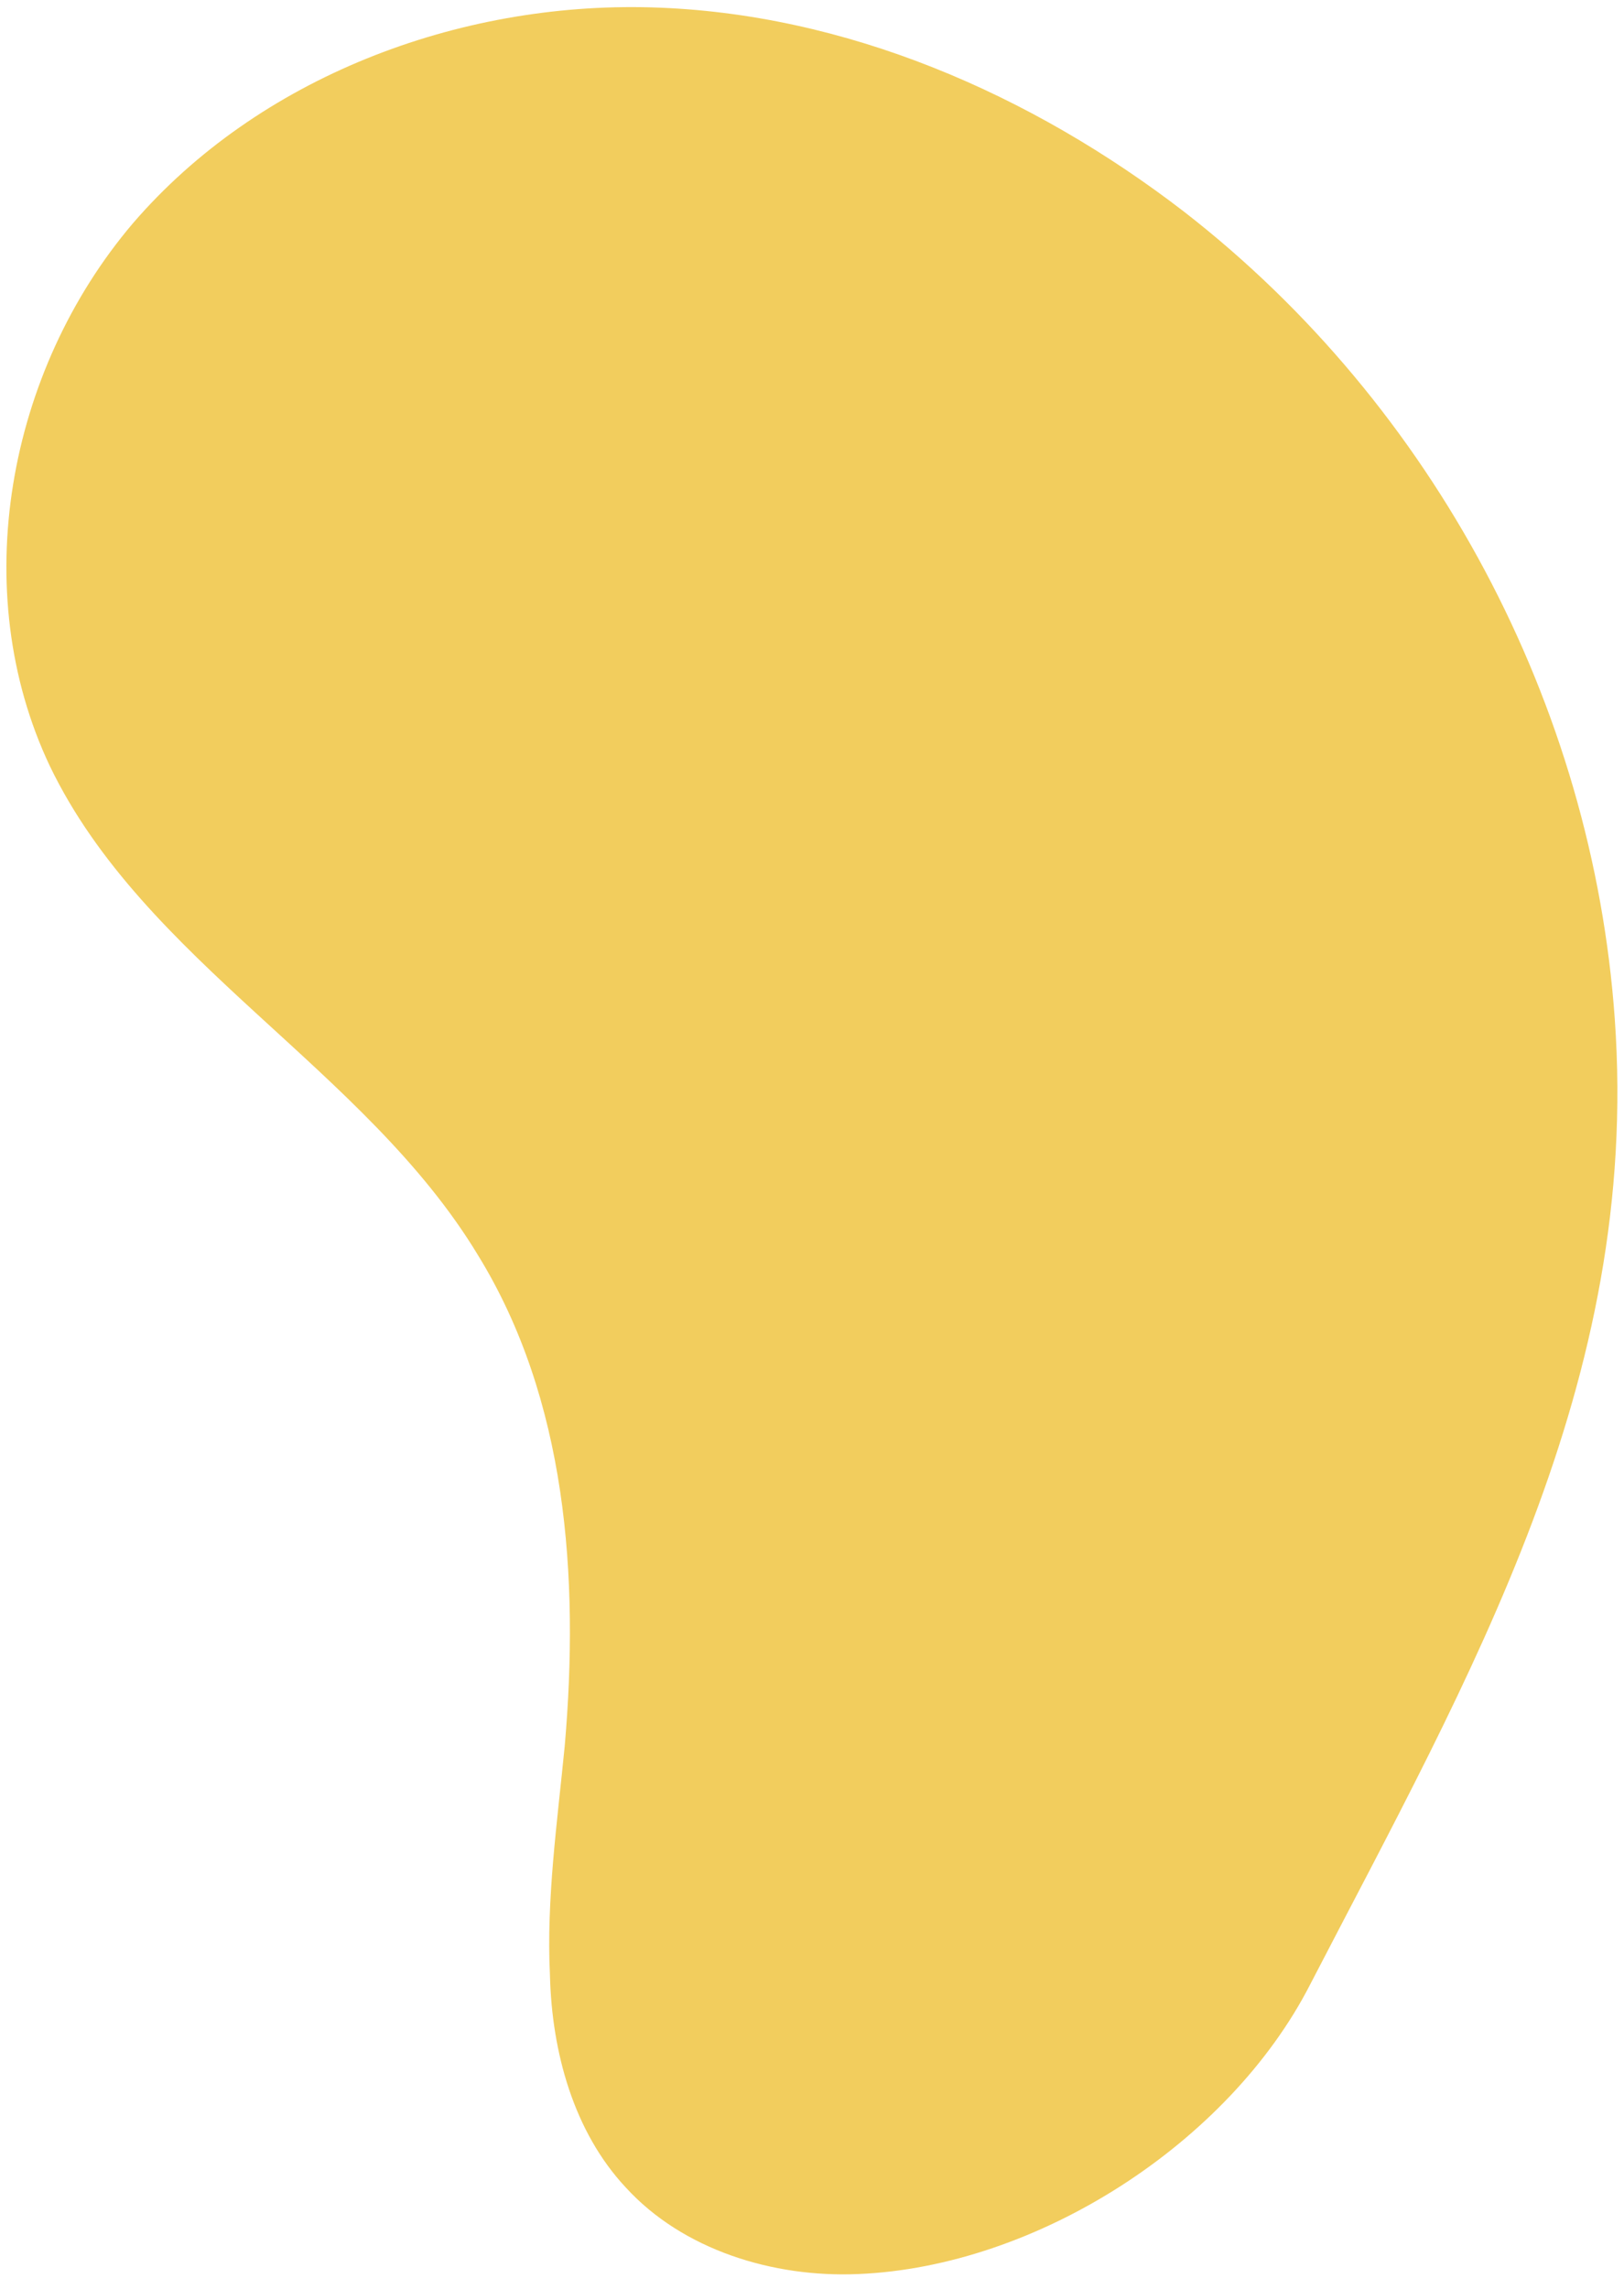 <svg version="1.2" xmlns="http://www.w3.org/2000/svg" viewBox="0 0 88 124" width="88" height="124"><style>.a{fill:#f2cd5d}</style><path class="a" d="m64.2 11.5c-8.3-6.4-18.4-10.8-28.9-11.1-10.5-0.3-21.3 3.8-28.1 11.7-6.8 8-9 19.9-4.5 29.4 5.1 10.6 17.1 16.4 23.2 26.5 4.8 7.8 5.5 17.4 4.7 26.6-0.4 4.1-1 8.3-0.8 12.4 0.1 4.2 1.3 8.5 4.1 11.5 3.1 3.4 8 4.9 12.6 4.7 9.7-0.4 20.1-7.1 24.5-15.7 8.7-16.8 17.9-32.6 16.5-52.3-1.2-17-9.8-33.2-23.3-43.7z"/></svg>